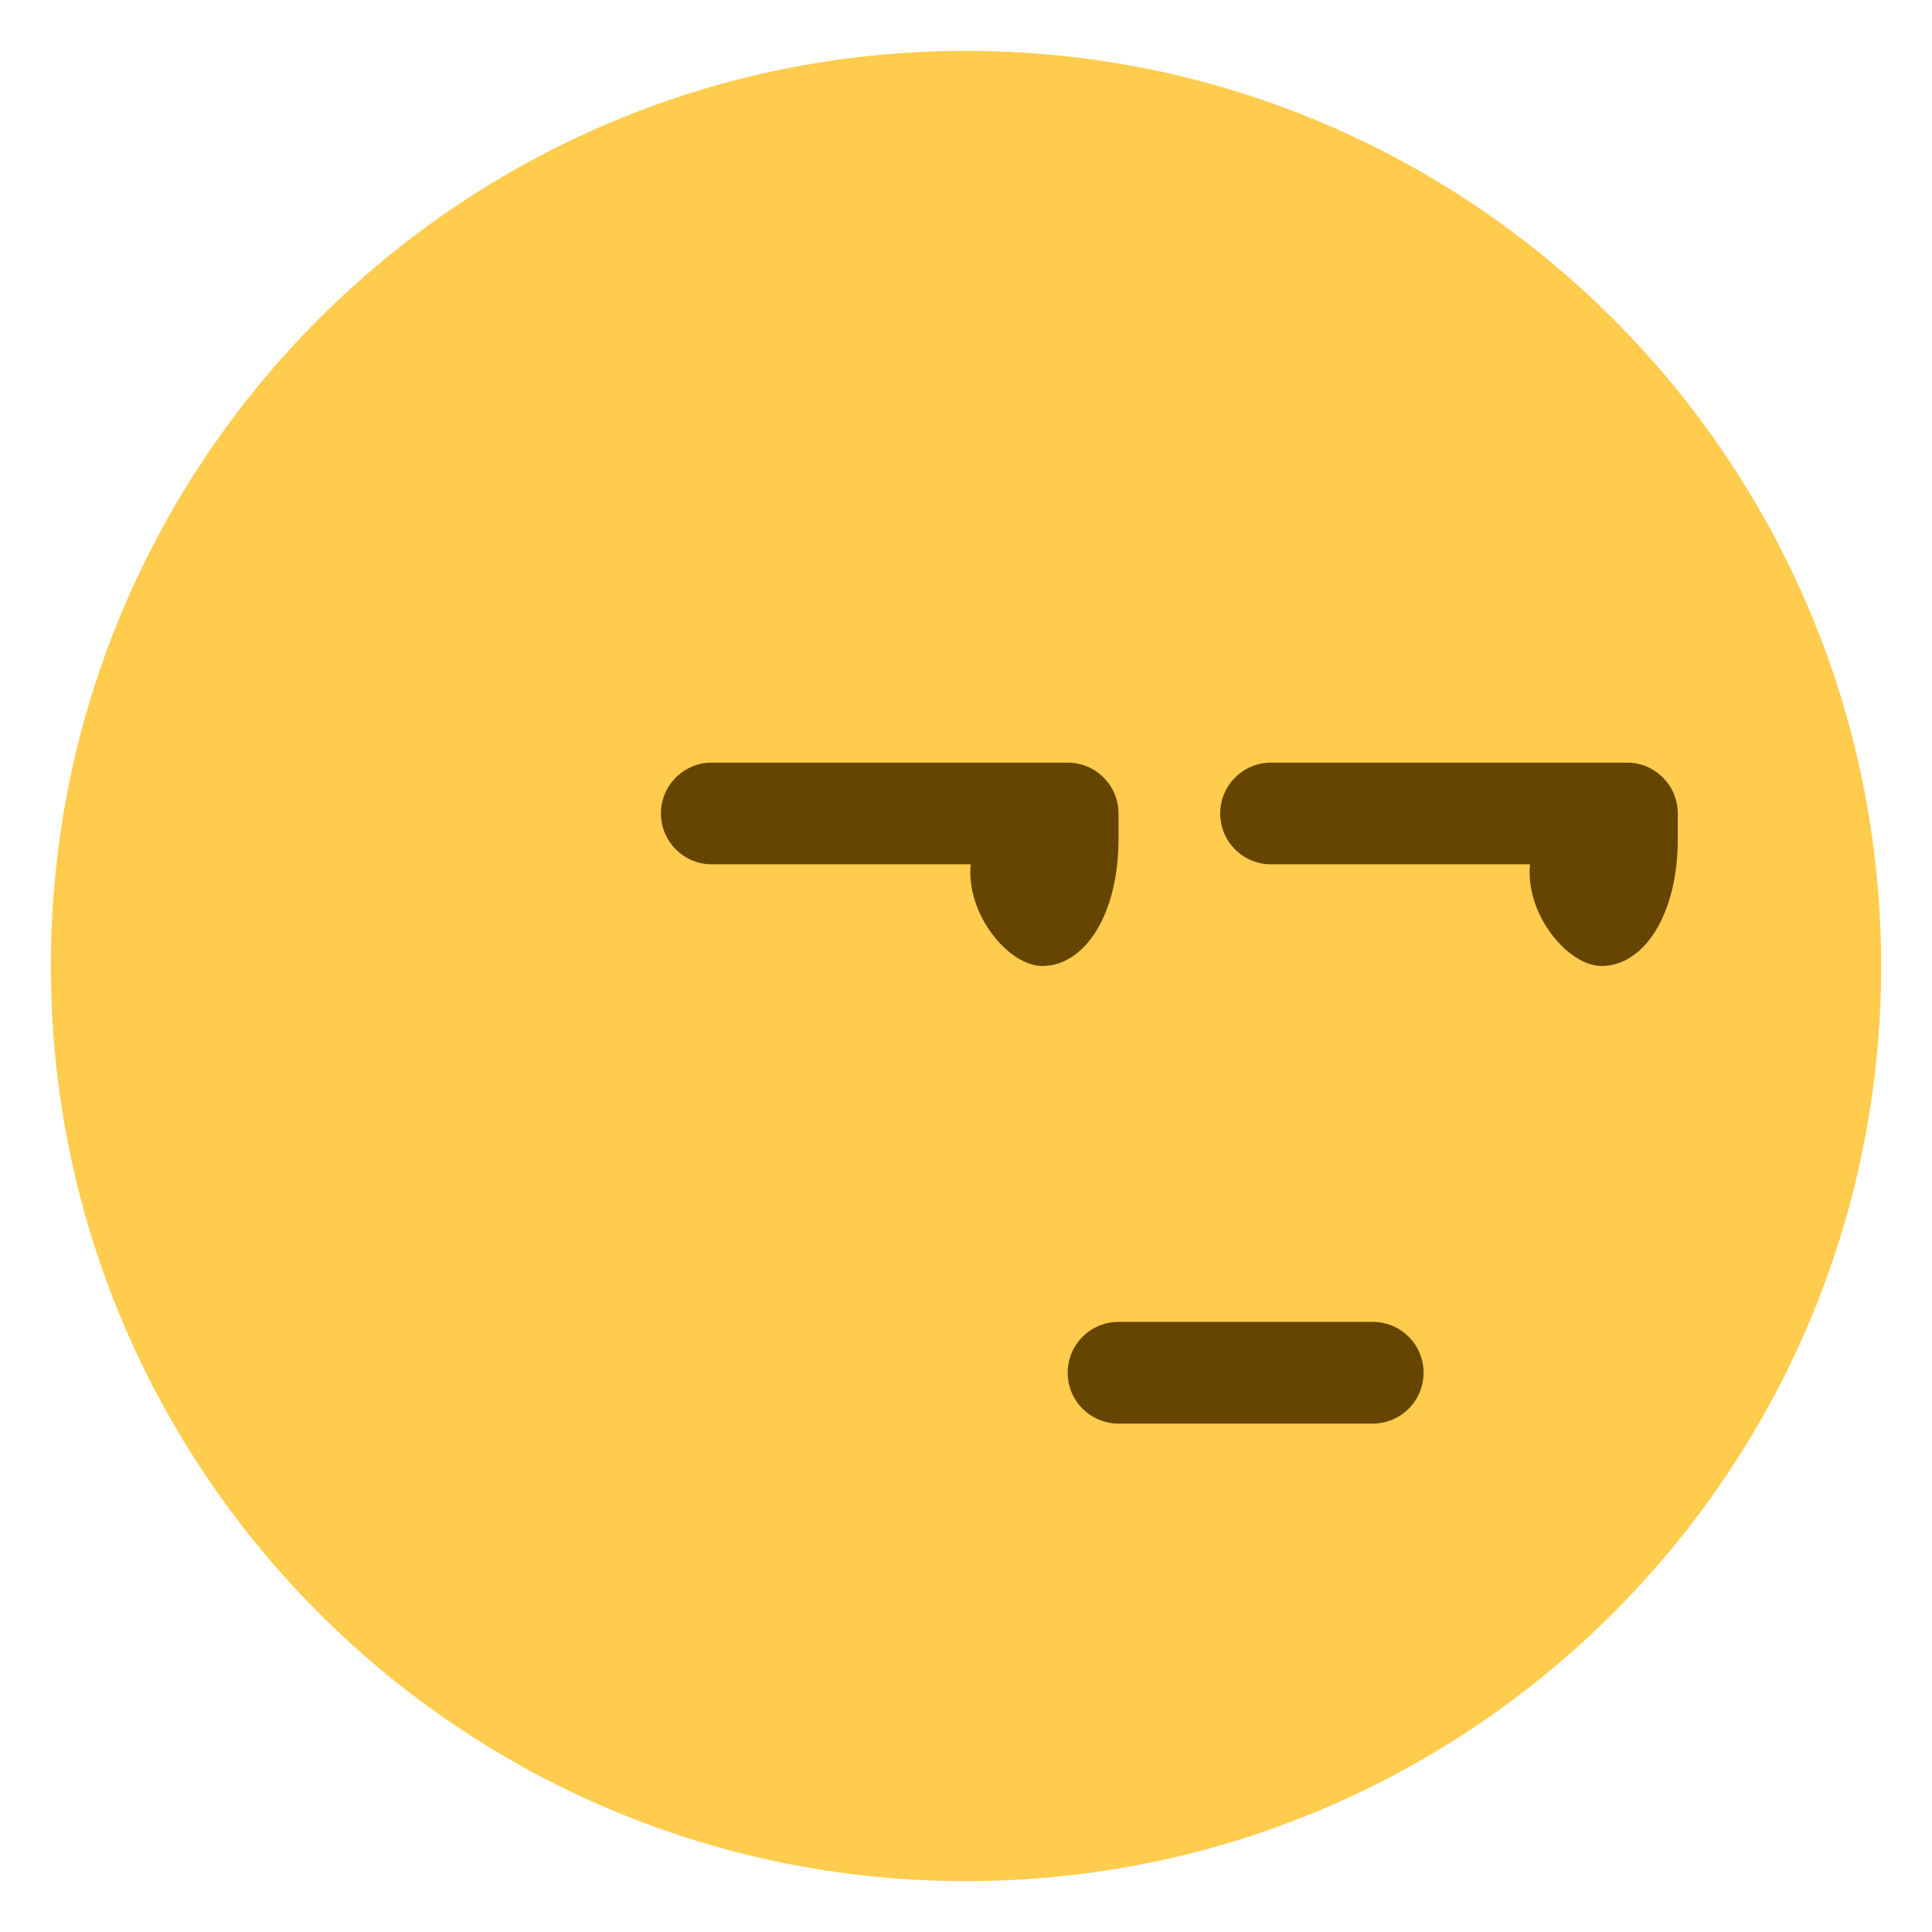 <?xml version="1.0" encoding="utf-8"?>
<!-- Generator: Adobe Illustrator 16.0.4, SVG Export Plug-In . SVG Version: 6.00 Build 0)  -->
<!DOCTYPE svg PUBLIC "-//W3C//DTD SVG 1.1//EN" "http://www.w3.org/Graphics/SVG/1.1/DTD/svg11.dtd">
<svg version="1.1" xmlns="http://www.w3.org/2000/svg" xmlns:xlink="http://www.w3.org/1999/xlink" x="0px" y="0px" width="38px"
	 height="38px" viewBox="0 0 38 38" enable-background="new 0 0 38 38" xml:space="preserve">
<g id="base">
	<path fill="#FFCC4D" d="M37,19c0,9.941-8.059,18-18,18C9.059,37,1,28.941,1,19C1,9.059,9.059,1,19,1C28.941,1,37,9.059,37,19"/>
</g>
<g id="cool" display="none">
	<path display="inline" fill-rule="evenodd" clip-rule="evenodd" fill="#292F33" d="M2.24,12.018
		c0.24,0.239,1.438,0.958,1.677,1.675c0.24,0.717,0.72,4.784,2.158,5.981c1.483,1.232,7.077,0.773,8.148,0.24
		c2.397-1.195,2.691-4.531,3.115-6.221c0.239-0.958,1.677-0.958,1.677-0.958s1.438,0,1.678,0.956
		c0.424,1.691,0.72,5.027,3.115,6.221c1.072,0.535,6.666,0.994,8.151-0.238c1.436-1.197,1.915-5.264,2.155-5.982
		c0.238-0.717,1.438-1.435,1.677-1.674c0.241-0.239,0.241-1.196,0-1.436c-0.479-0.479-6.134-0.904-12.223-0.239
		c-1.215,0.133-1.677,0.479-4.554,0.479c-2.875,0-3.339-0.346-4.553-0.478C8.376,9.678,2.72,10.104,2.24,10.582
		C2.001,10.821,2.001,11.779,2.24,12.018z"/>
	<path display="inline" fill="#664500" d="M28.335,24.629c-0.178-0.161-0.444-0.171-0.635-0.029c-0.039,0.029-3.922,2.9-8.7,2.9
		c-4.766,0-8.662-2.871-8.7-2.9c-0.191-0.142-0.457-0.13-0.635,0.029c-0.177,0.16-0.217,0.424-0.094,0.628
		C9.7,25.472,12.788,30.5,19,30.5s9.301-5.028,9.429-5.243C28.552,25.052,28.513,24.789,28.335,24.629z"/>
	<circle display="inline" fill="#FFFFFF" cx="7.5" cy="13.5" r="1.5"/>
	<circle display="inline" fill="#FFFFFF" cx="24.5" cy="13.5" r="1.5"/>
</g>
<g id="shocked" display="none">
	<ellipse display="inline" fill="#664500" cx="19" cy="27.5" rx="3" ry="3.5"/>
	<ellipse display="inline" fill="#664500" cx="25" cy="15.8" rx="2" ry="2.8"/>
	<ellipse display="inline" fill="#664500" cx="13" cy="15.8" rx="2" ry="2.8"/>
</g>
<g id="blank" display="none">
	<g display="inline">
		<path fill="#664500" d="M26,26H12c-0.552,0-1-0.447-1-1s0.448-1,1-1h14c0.553,0,1,0.447,1,1S26.553,26,26,26z"/>
	</g>
	<ellipse display="inline" fill="#664500" cx="25" cy="13.8" rx="2" ry="2.8"/>
	<g display="inline">
		<path fill="#664500" d="M26,26H12c-0.552,0-1-0.447-1-1s0.448-1,1-1h14c0.553,0,1,0.447,1,1S26.553,26,26,26z"/>
	</g>
	<ellipse display="inline" fill="#664500" cx="25" cy="13.8" rx="2" ry="2.8"/>
	<ellipse display="inline" fill="#664500" cx="13" cy="13.8" rx="2" ry="2.8"/>
</g>
<g id="smiley" display="none">
	<ellipse display="inline" fill="#664500" cx="25" cy="15.8" rx="2" ry="2.8"/>
	<ellipse display="inline" fill="#664500" cx="13" cy="15.8" rx="2" ry="2.8"/>
	<path display="inline" fill="#664500" d="M28.335,24.629c-0.178-0.161-0.444-0.171-0.635-0.029c-0.039,0.029-3.922,2.9-8.7,2.9
		c-4.766,0-8.662-2.871-8.7-2.9c-0.191-0.142-0.457-0.13-0.635,0.029c-0.177,0.16-0.217,0.424-0.094,0.628
		C9.7,25.472,12.788,30.5,19,30.5s9.301-5.028,9.429-5.243C28.552,25.052,28.513,24.789,28.335,24.629z"/>
</g>
<g id="wink" display="none">
	<path display="inline" fill="#664500" d="M9.533,17.564C9.58,17.459,10.699,15,13,15c2.3,0,3.42,2.459,3.466,2.564
		c0.072,0.161,0.025,0.349-0.112,0.46c-0.136,0.11-0.331,0.114-0.475,0.01c-0.009-0.007-0.981-0.701-2.879-0.701
		c-1.887,0-2.857,0.686-2.879,0.701c-0.068,0.051-0.15,0.077-0.232,0.077c-0.085,0-0.171-0.029-0.242-0.085
		C9.508,17.916,9.461,17.726,9.533,17.564z"/>
	<ellipse display="inline" fill="#664500" cx="25" cy="15.8" rx="2" ry="2.8"/>
	<path display="inline" fill="#664500" d="M28.335,24.629c-0.178-0.161-0.444-0.171-0.635-0.029c-0.039,0.029-3.922,2.9-8.7,2.9
		c-4.766,0-8.662-2.871-8.7-2.9c-0.191-0.142-0.457-0.13-0.635,0.029c-0.177,0.16-0.217,0.424-0.094,0.628
		C9.7,25.472,12.788,30.5,19,30.5s9.301-5.028,9.429-5.243C28.552,25.052,28.513,24.789,28.335,24.629z"/>
</g>
<g id="cheesy" display="none">
	<ellipse display="inline" fill="#664500" cx="12" cy="15.8" rx="2" ry="2.8"/>
	<ellipse display="inline" fill="#664500" cx="26" cy="15.8" rx="2" ry="2.8"/>
	<path display="inline" fill="#664500" d="M19,34.357c3,0,12-11.204,10-12.204s0,3.204-10,3.204c-10.002,0-8-4.204-10-3.204
		S16,34.357,19,34.357z"/>
</g>
<g id="grin" display="none">
	<path display="inline" fill="#664500" d="M30.957,13.297C30.897,13.162,29.458,10,26.5,10c-2.957,0-4.397,3.162-4.457,3.297
		c-0.092,0.207-0.032,0.449,0.145,0.591c0.175,0.142,0.426,0.147,0.61,0.014C22.81,13.893,24.06,13,26.5,13
		c2.426,0,3.674,0.881,3.702,0.901C30.29,13.967,30.396,14,30.5,14c0.11,0,0.221-0.037,0.312-0.109
		C30.989,13.749,31.05,13.505,30.957,13.297z"/>
	<path display="inline" fill="#664500" d="M15.957,13.297C15.897,13.162,14.458,10,11.5,10c-2.957,0-4.397,3.162-4.457,3.297
		c-0.092,0.207-0.032,0.449,0.144,0.591c0.176,0.142,0.427,0.147,0.61,0.014C7.81,13.893,9.059,12.5,11.5,12.5
		c2.426,0,3.674,1.381,3.702,1.401C15.291,13.967,15.396,14,15.5,14c0.11,0,0.221-0.037,0.312-0.109
		C15.99,13.749,16.049,13.505,15.957,13.297z"/>
	<g display="inline">
		<path fill="#664500" d="M31,16.5H7c-1.381,0-2.5,1.119-2.5,2.5c0,7.995,6.505,14.5,14.5,14.5S33.5,26.995,33.5,19
			C33.5,17.619,32.381,16.5,31,16.5z"/>
		<g>
			<path fill="#FFFFFF" d="M25,19h-5v11.949c1.812-0.149,3.506-0.703,5-1.568V19z"/>
			<path fill="#FFFFFF" d="M18,19h-6v9.732c1.717,1.238,3.77,2.032,6,2.217V19z"/>
			<path fill="#FFFFFF" d="M27,19v8.926c2.449-2.197,4-5.377,4-8.926H27z"/>
			<path fill="#FFFFFF" d="M10,19H7c0,3.038,1.138,5.804,3,7.918V19z"/>
		</g>
	</g>
</g>
<g id="angry" display="none">
	<ellipse display="inline" fill="#664500" cx="25" cy="15.8" rx="2" ry="2.8"/>
	<ellipse display="inline" fill="#664500" cx="13" cy="15.8" rx="2" ry="2.8"/>
	<path display="inline" fill="#664500" d="M26.984,29.379C26.937,29.2,25.738,25,19,25c-6.739,0-7.937,4.2-7.984,4.379
		c-0.058,0.217,0.046,0.442,0.252,0.554c0.208,0.109,0.469,0.079,0.64-0.077C11.929,29.837,13.993,28,19,28
		c5.007,0,7.072,1.837,7.092,1.855C26.193,29.95,26.33,30,26.467,30c0.09,0,0.18-0.021,0.263-0.064
		C26.938,29.824,27.043,29.597,26.984,29.379z"/>
	<path display="inline" fill="#664500" d="M19,13.317l-7.651-6.558c-0.419-0.359-0.468-0.991-0.108-1.41
		c0.36-0.418,0.992-0.467,1.41-0.108L19,10.683l6.35-5.442c0.42-0.358,1.051-0.311,1.409,0.108c0.36,0.419,0.312,1.051-0.108,1.41
		L19,13.317z"/>
</g>
<g id="sad" display="none">
	<path display="inline" fill="#664500" d="M26.984,29.379C26.937,29.2,25.738,25,19,25c-6.739,0-7.937,4.2-7.984,4.379
		c-0.058,0.217,0.046,0.442,0.252,0.554c0.208,0.109,0.469,0.079,0.64-0.077C11.929,29.837,13.993,28,19,28
		c5.007,0,7.072,1.837,7.092,1.855C26.193,29.95,26.33,30,26.467,30c0.09,0,0.18-0.021,0.263-0.064
		C26.938,29.824,27.043,29.597,26.984,29.379z"/>
	<ellipse display="inline" fill="#664500" cx="25" cy="15.8" rx="2" ry="2.8"/>
	<ellipse display="inline" fill="#664500" cx="13" cy="15.8" rx="2" ry="2.8"/>
</g>
<g id="roll" display="none">
	<ellipse display="inline" fill="#FFFFFF" cx="12.519" cy="14.682" rx="6.519" ry="6.282"/>
	<ellipse display="inline" fill="#664500" cx="12.5" cy="11.7" rx="3.5" ry="3.3"/>
	<ellipse display="inline" fill="#FFFFFF" cx="25.519" cy="14.682" rx="6.519" ry="6.282"/>
	<ellipse display="inline" fill="#664500" cx="25.5" cy="11.7" rx="3.5" ry="3.3"/>
	<path display="inline" fill="#664500" d="M28.335,24.629c-0.178-0.161-0.444-0.171-0.635-0.029c-0.039,0.029-3.922,2.9-8.7,2.9
		c-4.766,0-8.662-2.871-8.7-2.9c-0.191-0.142-0.457-0.13-0.635,0.029c-0.177,0.16-0.217,0.424-0.094,0.628
		C9.7,25.472,12.788,30.5,19,30.5s9.301-5.028,9.429-5.243C28.552,25.052,28.513,24.789,28.335,24.629z"/>
</g>
<g id="tongue" display="none">
	<ellipse display="inline" fill="#664500" cx="12.857" cy="16" rx="2.143" ry="3"/>
	<ellipse display="inline" fill="#664500" cx="25" cy="15.8" rx="2" ry="2.8"/>
	<ellipse display="inline" fill="#664500" cx="25" cy="15.8" rx="2" ry="2.8"/>
	<ellipse display="inline" fill="#664500" cx="13" cy="15.8" rx="2" ry="2.8"/>
	<path display="inline" fill="#E75A70" d="M19,25.944V30c0,2,1.333,4,4,4s4-2,4-4v-4.028L19,25.944z"/>
	<g display="inline">
		<path fill="#664500" d="M28,27H10c-0.552,0-1-0.447-1-1s0.448-1,1-1h18c0.553,0,1,0.447,1,1S28.553,27,28,27z"/>
	</g>
</g>
<g id="oops" display="none">
	<circle display="inline" fill="#FF7892" cx="9" cy="21" r="5"/>
	<circle display="inline" fill="#FF7892" cx="29" cy="21" r="5"/>
	<path display="inline" fill="#664500" d="M30,13c-5.554,0-7.802-4.367-7.895-4.553c-0.247-0.494-0.047-1.095,0.447-1.342
		c0.493-0.247,1.092-0.048,1.34,0.443C23.967,7.694,25.713,11,30,11c0.553,0,1,0.448,1,1S30.553,13,30,13z"/>
	<path display="inline" fill="#664500" d="M8,13c-0.552,0-1-0.448-1-1s0.448-1,1-1c5.083,0,5.996-3.12,6.033-3.253
		c0.145-0.528,0.692-0.848,1.219-0.709c0.53,0.139,0.851,0.673,0.718,1.205C15.921,8.437,14.704,13,8,13z"/>
	<path display="inline" fill="#664500" d="M26.984,29.379C26.937,29.2,25.738,25,19,25c-6.739,0-7.937,4.2-7.984,4.379
		c-0.058,0.217,0.046,0.442,0.252,0.554c0.208,0.109,0.469,0.079,0.64-0.077C11.929,29.837,13.993,28,19,28
		c5.007,0,7.072,1.837,7.092,1.855C26.193,29.95,26.33,30,26.467,30c0.09,0,0.18-0.021,0.263-0.064
		C26.938,29.824,27.043,29.597,26.984,29.379z"/>
	<ellipse display="inline" fill="#664500" cx="25" cy="15.8" rx="2" ry="2.8"/>
	<ellipse display="inline" fill="#664500" cx="13" cy="15.8" rx="2" ry="2.8"/>
</g>
<g id="lipssealed" display="none">
	<ellipse display="inline" fill="#664500" cx="25" cy="15.8" rx="2" ry="2.8"/>
	<ellipse display="inline" fill="#664500" cx="13" cy="15.8" rx="2" ry="2.8"/>
	<path display="inline" fill="#664500" d="M26.957,29.122L21.588,27l5.369-2.122c0.485-0.265,0.664-0.872,0.399-1.356
		c-0.265-0.485-0.874-0.663-1.356-0.399l-6.5,2.739L13,23.122c-0.485-0.265-1.093-0.085-1.357,0.399
		c-0.265,0.484-0.086,1.092,0.399,1.356L17.412,27l-5.37,2.122c-0.485,0.265-0.664,0.872-0.399,1.356
		C11.825,30.812,12.168,31,12.522,31c0.162,0,0.326-0.039,0.478-0.122l6.5-2.739l6.5,2.739C26.151,30.961,26.315,31,26.478,31
		c0.354,0,0.697-0.188,0.879-0.521C27.621,29.994,27.442,29.387,26.957,29.122z"/>
</g>
<g id="undecided" display="none">
	<path display="inline" fill="#664500" d="M30,13c-5.554,0-7.802-4.367-7.895-4.553c-0.247-0.494-0.047-1.095,0.447-1.342
		c0.493-0.247,1.092-0.048,1.34,0.443C23.967,7.694,25.713,11,30,11c0.553,0,1,0.448,1,1S30.553,13,30,13z"/>
	<path display="inline" fill="#664500" d="M8,13c-0.552,0-1-0.448-1-1s0.448-1,1-1c5.083,0,5.996-3.12,6.033-3.253
		c0.145-0.528,0.692-0.848,1.219-0.709c0.53,0.139,0.851,0.673,0.718,1.205C15.921,8.437,14.704,13,8,13z"/>
	<ellipse display="inline" fill="#664500" cx="25" cy="15.8" rx="2" ry="2.8"/>
	<ellipse display="inline" fill="#664500" cx="13" cy="15.8" rx="2" ry="2.8"/>
	<path display="inline" fill="#664500" d="M11,31c-0.393,0-0.766-0.233-0.925-0.619c-0.21-0.511,0.033-1.096,0.544-1.306l17-7
		c0.512-0.206,1.096,0.034,1.306,0.544c0.21,0.511-0.033,1.096-0.544,1.306l-17,7C11.256,30.976,11.127,31,11,31z"/>
</g>
<g id="kiss" display="none">
	<path display="inline" fill="#664500" d="M21.871,27.5c1.335-0.412,2.629-1.156,2.629-2.5c0-2.619-4.912-2.967-5.472-2.998
		c-0.274-0.027-0.509,0.193-0.527,0.467c-0.017,0.273,0.19,0.512,0.464,0.531C19,23.002,22.5,23.299,22.5,25
		c0,1.703-3.5,2-3.535,2.002c-0.014,0-0.024,0.008-0.037,0.01c-0.052,0.006-0.101,0.018-0.146,0.041
		c-0.007,0.002-0.012,0.008-0.019,0.01c-0.047,0.027-0.088,0.057-0.125,0.098c-0.014,0.016-0.024,0.031-0.036,0.049
		c-0.023,0.031-0.044,0.062-0.06,0.102c-0.012,0.029-0.018,0.061-0.024,0.092c-0.004,0.023-0.016,0.043-0.018,0.066
		c0,0.012,0.004,0.021,0.004,0.031c0,0.012-0.005,0.021-0.004,0.031c0.001,0.025,0.013,0.045,0.018,0.068
		c0.006,0.031,0.011,0.061,0.023,0.09c0.013,0.031,0.031,0.057,0.049,0.084c0.017,0.025,0.032,0.051,0.052,0.072
		c0.023,0.023,0.05,0.041,0.078,0.061c0.024,0.016,0.046,0.033,0.074,0.047c0.032,0.014,0.066,0.02,0.101,0.027
		c0.024,0.006,0.044,0.018,0.069,0.02C19,28.002,22.5,28.299,22.5,30c0,1.703-3.5,2-3.535,2.002
		c-0.274,0.02-0.481,0.256-0.464,0.529C18.518,32.797,18.738,33,19,33c0.009,0,0.019,0,0.028,0c0.56-0.031,5.472-0.381,5.472-3
		C24.5,28.656,23.206,27.912,21.871,27.5z"/>
	<path display="inline" fill="#E75A70" d="M36.404,26.723c0.739-1.516,0.11-3.348-1.405-4.086c-0.922-0.449-1.956-0.391-2.793,0.059
		c-0.16-0.936-0.75-1.789-1.67-2.236c-1.518-0.74-3.348-0.109-4.087,1.406c-0.105,0.215-0.18,0.436-0.23,0.658
		c-0.774,2.557,0.64,6.342,2.192,7.949c2.223,0.234,6.077-0.979,7.615-3.162C36.171,27.133,36.299,26.938,36.404,26.723z"/>
	<ellipse display="inline" fill="#664500" cx="25" cy="15.8" rx="2" ry="2.8"/>
	<ellipse display="inline" fill="#664500" cx="13" cy="15.8" rx="2" ry="2.8"/>
</g>
<g id="cry" display="none">
	<path display="inline" fill="#664500" d="M30,13c-5.554,0-7.802-4.367-7.895-4.553c-0.247-0.494-0.047-1.095,0.447-1.342
		c0.493-0.247,1.092-0.048,1.34,0.443C23.967,7.694,25.713,11,30,11c0.553,0,1,0.448,1,1S30.553,13,30,13z"/>
	<path display="inline" fill="#664500" d="M8,13c-0.552,0-1-0.448-1-1s0.448-1,1-1c5.083,0,5.996-3.12,6.033-3.253
		c0.145-0.528,0.692-0.848,1.219-0.709c0.53,0.139,0.851,0.673,0.718,1.205C15.921,8.437,14.704,13,8,13z"/>
	<path display="inline" fill="#664500" d="M26.984,29.379C26.937,29.2,25.738,25,19,25c-6.739,0-7.937,4.2-7.984,4.379
		c-0.058,0.217,0.046,0.442,0.252,0.554c0.208,0.109,0.469,0.079,0.64-0.077C11.929,29.837,13.993,28,19,28
		c5.007,0,7.072,1.837,7.092,1.855C26.193,29.95,26.33,30,26.467,30c0.09,0,0.18-0.021,0.263-0.064
		C26.938,29.824,27.043,29.597,26.984,29.379z"/>
	<ellipse display="inline" fill="#664500" cx="25" cy="15.8" rx="2" ry="2.8"/>
	<ellipse display="inline" fill="#664500" cx="13" cy="15.8" rx="2" ry="2.8"/>
	<path display="inline" fill="#5DADEC" d="M30.667,23.334C30.667,24.807,29.473,26,28,26s-2.667-1.193-2.667-2.666S27.467,18,28,18
		S30.667,21.861,30.667,23.334z"/>
</g>
<g id="lol" display="none">
	<path display="inline" fill="#664500" d="M6,20c-0.757,0.001-1,0.003-1,2.367C5,27.094,12.013,33,19,33c6.986,0,14-5.906,14-10.633
		c0-2.364-0.244-2.366-1-2.367C29.182,19.997,8.818,19.997,6,20z"/>
	<path display="inline" fill="#FFFFFF" d="M7.182,22h23.636c0,0-4.183,3.633-11.818,3.633C11.363,25.633,7.182,22,7.182,22z"/>
	<ellipse display="inline" fill="#664500" cx="25" cy="12.8" rx="2" ry="2.8"/>
	<ellipse display="inline" fill="#664500" cx="13" cy="12.8" rx="2" ry="2.8"/>
	<path display="inline" fill="#E75A70" d="M19,31c2,0,4-1,3-2s-3,0-3,0s-2-1-3,0S17,31,19,31z"/>
</g>
<g id="confused" display="none">
	<ellipse display="inline" fill="#664500" cx="26" cy="12.8" rx="2" ry="2.8"/>
	<ellipse display="inline" fill="#664500" cx="12" cy="15.8" rx="2" ry="2.8"/>
	<path display="inline" fill="#664500" d="M22.837,30.79c-0.835,0-1.661-0.211-2.412-0.626c-1.169-0.646-2.016-1.709-2.386-2.993
		c-0.222-0.77-0.73-1.407-1.432-1.795c-0.701-0.388-1.514-0.479-2.281-0.258c-1.59,0.458-2.511,2.123-2.053,3.713
		c0.153,0.53-0.154,1.085-0.684,1.237c-0.532,0.153-1.085-0.153-1.238-0.685c-0.763-2.648,0.772-5.425,3.421-6.188
		c1.283-0.369,2.634-0.217,3.803,0.429c1.168,0.646,2.016,1.709,2.385,2.993c0.222,0.77,0.73,1.407,1.432,1.795
		c0.7,0.388,1.511,0.48,2.281,0.258c0.77-0.222,1.407-0.73,1.795-1.432s0.479-1.511,0.258-2.281
		c-0.153-0.53,0.153-1.084,0.685-1.237c0.532-0.152,1.085,0.155,1.237,0.685c0.369,1.282,0.217,2.633-0.429,3.802
		c-0.646,1.169-1.709,2.017-2.993,2.386C23.769,30.725,23.301,30.79,22.837,30.79z"/>
</g>
<g id="palm" display="none">
	<g display="inline">
		<path fill="#664500" d="M17,28h-5c-0.552,0-1-0.447-1-1s0.448-1,1-1h5c0.553,0,1,0.447,1,1S17.553,28,17,28z"/>
	</g>
	<path display="inline" fill="#664500" d="M28,17h-6c-0.553,0-1-0.448-1-1s0.447-1,1-1h6c0.553,0,1,0.448,1,1S28.553,17,28,17z"/>
	<path display="inline" fill="#FFCC4D" d="M5,5c-3.536,3.536-3,9,0,12s6,4,8,4s6-4,6-9c0-4,1.236-7-1-7c-2,0-3,6-3,6
		S10.042-0.042,5,5z"/>
	<path display="inline" fill="#664500" d="M13,22c-1.327,0-4.833-0.418-8.707-4.293c-3.239-3.239-4.012-9.402,0-13.414
		c1.069-1.069,2.24-1.612,3.479-1.612c2.968,0,5.43,3.144,6.852,5.486C15.232,6.136,16.282,4,18,4c0.726,0,1.302,0.229,1.71,0.68
		c0.812,0.896,0.677,2.274,0.488,4.182C20.105,9.801,20,10.866,20,12C20,17.423,15.7,22,13,22z M7.771,4.681
		c-0.699,0-1.374,0.336-2.064,1.026c-3.166,3.166-2.556,8.03,0,10.586C9.147,19.732,12.159,20,13,20c1.208,0,5-3.319,5-8
		c0-1.233,0.11-2.35,0.208-3.335c0.099-1.003,0.235-2.377,0.02-2.643C18.227,6.023,18.156,6,18,6
		c-0.527,0.06-1.56,2.455-2.014,5.165c-0.073,0.435-0.421,0.771-0.858,0.827c-0.443,0.06-0.859-0.18-1.041-0.581
		C13.245,9.539,10.467,4.681,7.771,4.681z"/>
	<path display="inline" fill="#664500" d="M34.894,30.588c-0.227-0.49-0.815-0.704-1.312-0.496c-0.017,0.009-1.829,0.732-6.21-1.021
		c-3.989-1.596-9.507-8.128-11.114-10.103c-0.489,0.548-1,1-1.492,1.338c1.769,2.177,7.441,8.853,11.864,10.622
		c2.603,1.041,4.482,1.318,5.748,1.318c1.294,0,1.946-0.29,2.07-0.353C34.93,31.653,35.119,31.078,34.894,30.588z"/>
</g>
<g id="palm_less" display="none">
	<g display="inline">
		<path fill="#664500" d="M17,28h-5c-0.552,0-1-0.447-1-1s0.448-1,1-1h5c0.553,0,1,0.447,1,1S17.553,28,17,28z"/>
	</g>
	<path display="inline" fill="#664500" d="M28,17h-6c-0.553,0-1-0.448-1-1s0.447-1,1-1h6c0.553,0,1,0.448,1,1S28.553,17,28,17z"/>
</g>
<g id="palm_palm" display="none">
	<path display="inline" fill="#FFCC4D" d="M5,5c-3.536,3.536-3,9,0,12s6,4,8,4s6-4,6-9c0-4,1.236-7-1-7c-2,0-3,6-3,6
		S10.042-0.042,5,5z"/>
	<path display="inline" fill="#664500" d="M13,22c-1.327,0-4.833-0.418-8.707-4.293c-3.239-3.239-4.012-9.402,0-13.414
		c1.069-1.069,2.24-1.612,3.479-1.612c2.968,0,5.43,3.144,6.852,5.486C15.232,6.136,16.282,4,18,4c0.726,0,1.302,0.229,1.71,0.68
		c0.812,0.896,0.677,2.274,0.488,4.182C20.105,9.801,20,10.866,20,12C20,17.423,15.7,22,13,22z M7.771,4.681
		c-0.699,0-1.374,0.336-2.064,1.026c-3.166,3.166-2.556,8.03,0,10.586C9.147,19.732,12.159,20,13,20c1.208,0,5-3.319,5-8
		c0-1.233,0.11-2.35,0.208-3.335c0.099-1.003,0.235-2.377,0.02-2.643C18.227,6.023,18.156,6,18,6
		c-0.527,0.06-1.56,2.455-2.014,5.165c-0.073,0.435-0.421,0.771-0.858,0.827c-0.443,0.06-0.859-0.18-1.041-0.581
		C13.245,9.539,10.467,4.681,7.771,4.681z"/>
	<path display="inline" fill="#664500" d="M34.894,30.588c-0.227-0.49-0.815-0.704-1.312-0.496c-0.017,0.009-1.829,0.732-6.21-1.021
		c-3.989-1.596-9.507-8.128-11.114-10.103c-0.489,0.548-1,1-1.492,1.338c1.769,2.177,7.441,8.853,11.864,10.622
		c2.603,1.041,4.482,1.318,5.748,1.318c1.294,0,1.946-0.29,2.07-0.353C34.93,31.653,35.119,31.078,34.894,30.588z"/>
</g>
<g id="shame">
	<g>
		<path fill="#664500" d="M27,28h-5c-0.553,0-1-0.447-1-1s0.447-1,1-1h5c0.553,0,1,0.447,1,1S27.553,28,27,28z"/>
	</g>
	<path fill="#664500" d="M33,16c0-0.552-0.447-1-1-1h-7c-0.553,0-1,0.448-1,1c0,0.553,0.447,1,1,1h5.092C30,18,30.848,19,31.5,19
		c0.828,0,1.5-1,1.5-2.5C33,16.39,33,16.063,33,16z"/>
	<path fill="#664500" d="M22,16c0-0.552-0.447-1-1-1h-7c-0.553,0-1,0.448-1,1c0,0.553,0.447,1,1,1h5.092C19,18,19.848,19,20.5,19
		c0.828,0,1.5-1,1.5-2.5C22,16.39,22,16.063,22,16z"/>
</g>
<g id="wow_1_" display="none">
	<ellipse display="inline" fill="#664500" cx="19" cy="31.667" rx="1.143" ry="1.333"/>
	<ellipse display="inline" fill="#FFFFFF" cx="28" cy="13.062" rx="8" ry="7.938"/>
	<circle display="inline" fill="#664500" cx="28" cy="13" r="3"/>
	<ellipse display="inline" fill="#FFFFFF" cx="10" cy="13.062" rx="8" ry="7.938"/>
	<circle display="inline" fill="#664500" cx="10" cy="13" r="3"/>
	<path display="inline" fill="#664500" d="M19.001,8.122c-0.001,0-0.002,0-0.003,0c-0.351-0.001-0.675-0.184-0.855-0.484
		C18.032,7.456,15.337,3.123,10,3.123c-5.293,0-7.034,3.306-7.105,3.446c-0.249,0.489-0.846,0.69-1.34,0.445
		C1.063,6.769,0.86,6.177,1.102,5.683C1.193,5.497,3.411,1.123,10,1.123c4.66,0,7.64,2.711,9,4.324c1.36-1.613,4.341-4.324,9-4.324
		c5.438,0,8.665,4.22,8.8,4.4c0.332,0.442,0.242,1.069-0.2,1.4c-0.441,0.332-1.068,0.241-1.399-0.2c-0.025-0.034-2.782-3.6-7.2-3.6
		c-5.337,0-8.032,4.333-8.144,4.517C19.675,7.938,19.35,8.122,19.001,8.122z"/>
</g>
<g id="wow_brow" display="none">
	<ellipse display="inline" fill="#664500" cx="19" cy="31.667" rx="1.143" ry="1.333"/>
	<ellipse display="inline" fill="#FFFFFF" cx="28" cy="13.062" rx="8" ry="7.938"/>
	<circle display="inline" fill="#664500" cx="28" cy="13" r="3"/>
	<ellipse display="inline" fill="#FFFFFF" cx="10" cy="13.062" rx="8" ry="7.938"/>
	<circle display="inline" fill="#664500" cx="10" cy="13" r="3"/>
</g>
<g id="brow" display="none">
	<path display="inline" fill="#664500" d="M19.001,8.122c-0.001,0-0.002,0-0.003,0c-0.351-0.001-0.675-0.184-0.855-0.484
		C18.032,7.456,15.337,3.123,10,3.123c-5.293,0-7.034,3.306-7.105,3.446c-0.249,0.489-0.846,0.69-1.34,0.445
		C1.063,6.769,0.86,6.177,1.102,5.683C1.193,5.497,3.411,1.123,10,1.123c4.66,0,7.64,2.711,9,4.324c1.36-1.613,4.341-4.324,9-4.324
		c5.438,0,8.665,4.22,8.8,4.4c0.332,0.442,0.242,1.069-0.2,1.4c-0.441,0.332-1.068,0.241-1.399-0.2c-0.025-0.034-2.782-3.6-7.2-3.6
		c-5.337,0-8.032,4.333-8.144,4.517C19.675,7.938,19.35,8.122,19.001,8.122z"/>
</g>
<g id="troll_1_" display="none">
	<path display="inline" fill="#FFCC4D" d="M2.806,19c0,0-1,4,0,10c1,5,4,8,15,8c2,0,12-1,17-13C37.906,16.559,2.806,19,2.806,19z"/>
	<path display="inline" fill="#664500" d="M5.444,17c1,0,0,2,3,2c2,0,12,0,15,0c9,0,10-4,11-3c2,2-8.444,19-19,19c-11,0-11-7-11-11
		S4.444,17,5.444,17z"/>
	<path display="inline" fill="#664500" d="M5,13c0-0.552,0.447-1,1-1h7c0.553,0,1,0.448,1,1s-0.447,1-1,1H7.908
		C8,15,7.152,16,6.5,16C5.672,16,5,15,5,13.5C5,13.39,5,13.063,5,13z"/>
	<path display="inline" fill="#664500" d="M18,13c0-0.552,0.447-1,1-1h7c0.553,0,1,0.448,1,1s-0.447,1-1,1h-5.092
		c0.092,1-0.756,2-1.408,2c-0.828,0-1.5-1-1.5-2.5C18,13.39,18,13.063,18,13z"/>
	<path display="inline" fill="#FFFFFF" d="M6.444,21c0,0,17,0,19,0c5,0,7-2,7-2s-7.444,14-18,14c-7,0-8-5-8-8
		C6.444,23,6.444,21,6.444,21z"/>
	<g display="inline">
		<path fill="#664500" d="M26,20h-2v6h-3v-6c0-0.552-0.447,0-1,0c-0.552,0-1-0.552-1,0v6h-3v-6c0-0.552-0.448,0-1,0s-1-0.552-1,0v6
			h-3v-6c0-0.552-0.448,0-1,0s-1-0.552-1,0v6H6v2h3v5c0,0.553,0.448,0,1,0s1,0.553,1,0v-5h3v5c0,0.553,0.448,1,1,1s1-0.447,1-1v-5h3
			v4c0,0.553,0.448,1,1,1c0.553,0,1-0.447,1-1v-4h3v2l1-1l1-1h1l1-2h-2V20z"/>
		<path fill="#664500" d="M30,19c-0.553,0-1,0.448-1,1v4c0,0.553,0.447,0,1,0s1-0.447,1-1v-3C31,19.448,30.553,19,30,19z"/>
	</g>
</g>
<g id="shit" display="none">
	<ellipse display="inline" fill="#FFFFFF" cx="12" cy="15.182" rx="7.038" ry="6.782"/>
	<ellipse display="inline" fill="#664500" cx="8.5" cy="15.3" rx="3.5" ry="3.3"/>
	<ellipse display="inline" fill="#FFFFFF" cx="26.019" cy="15.164" rx="7.019" ry="6.764"/>
	<ellipse display="inline" fill="#664500" cx="28.5" cy="12.7" rx="3.5" ry="3.3"/>
	<path display="inline" fill="#664500" d="M23.422,26.129c-0.084-0.161-0.21-0.171-0.301-0.029C23.103,26.129,21.264,29,19,29
		c-2.258,0-4.103-2.871-4.121-2.9c-0.09-0.142-0.217-0.13-0.301,0.029c-0.084,0.16-0.103,0.424-0.044,0.628
		C14.595,26.972,16.058,32,19,32s4.406-5.028,4.467-5.243C23.524,26.552,23.506,26.289,23.422,26.129z"/>
</g>
</svg>
